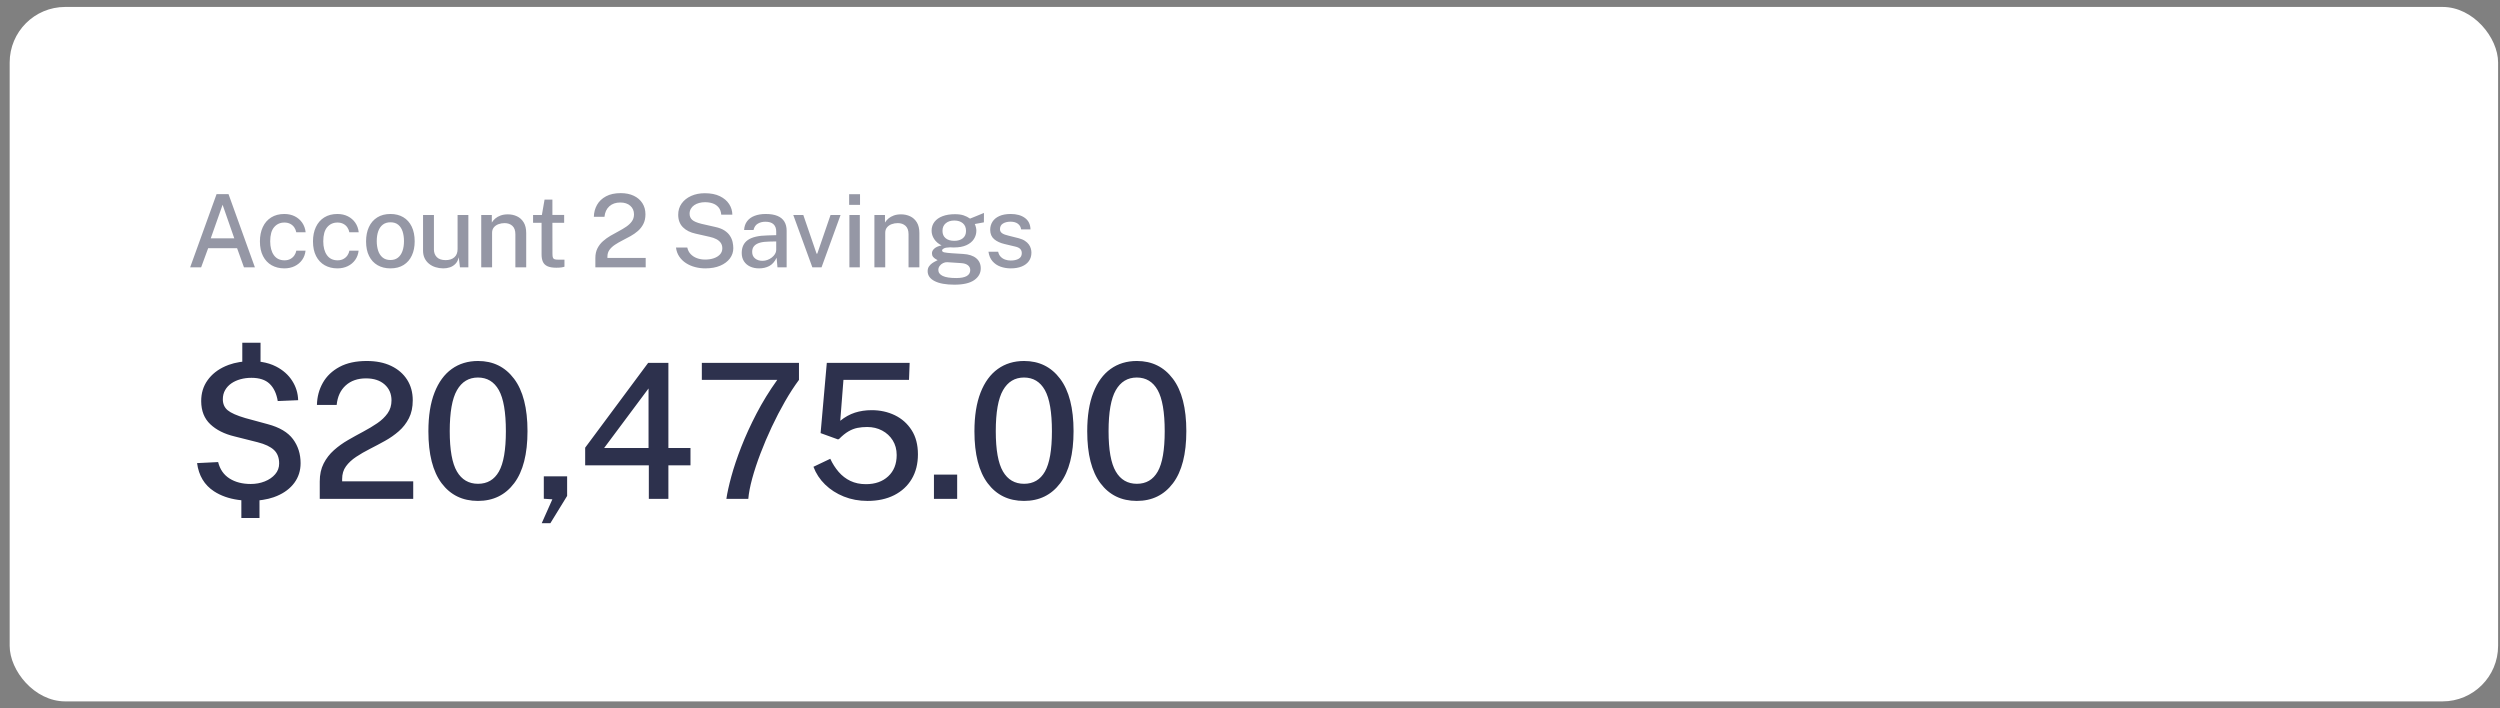 <svg width="180" height="51" viewBox="0 0 180 51" fill="none" xmlns="http://www.w3.org/2000/svg">
<rect x="0" y="0" width="180" height="51" fill="#808080" stroke="none"/>
<rect x="0.696" y="0.5" width="179.167" height="50" rx="4" fill="white"/>
<path fill-rule="evenodd" clip-rule="evenodd" d="M46.49 19.25V18.572H43.734V18.481C43.734 18.289 43.784 18.125 43.883 17.988C43.983 17.852 44.114 17.73 44.277 17.622C44.44 17.514 44.619 17.411 44.813 17.312C45.008 17.214 45.202 17.11 45.396 17.002C45.591 16.894 45.769 16.77 45.931 16.629C46.092 16.488 46.223 16.32 46.322 16.125C46.422 15.931 46.472 15.699 46.472 15.429C46.472 15.125 46.399 14.859 46.253 14.631C46.107 14.402 45.901 14.224 45.635 14.097C45.369 13.969 45.054 13.905 44.689 13.905C44.269 13.905 43.916 13.982 43.632 14.135C43.347 14.288 43.132 14.493 42.986 14.751C42.841 15.009 42.764 15.294 42.757 15.608H43.522C43.554 15.287 43.671 15.035 43.872 14.853C44.074 14.671 44.337 14.58 44.66 14.58C44.964 14.58 45.204 14.659 45.382 14.817C45.559 14.975 45.648 15.18 45.648 15.433C45.648 15.625 45.597 15.792 45.497 15.934C45.396 16.076 45.263 16.204 45.097 16.317C44.932 16.43 44.751 16.539 44.554 16.643C44.357 16.748 44.16 16.857 43.962 16.971C43.764 17.086 43.582 17.216 43.417 17.363C43.251 17.51 43.118 17.682 43.017 17.879C42.917 18.076 42.866 18.308 42.866 18.576V19.25H46.49ZM14.481 19.25L14.988 17.868H17.07L17.566 19.25H18.353L16.454 13.978H15.593L13.69 19.25H14.481ZM16.869 17.161H15.174L16.027 14.744L16.869 17.161ZM21.217 19.163C20.997 19.269 20.748 19.323 20.471 19.323C20.128 19.323 19.825 19.248 19.559 19.099C19.295 18.949 19.087 18.729 18.938 18.439C18.788 18.148 18.714 17.795 18.714 17.38C18.714 16.988 18.783 16.644 18.922 16.348C19.06 16.051 19.261 15.82 19.525 15.655C19.789 15.49 20.104 15.407 20.471 15.407C20.753 15.407 21.004 15.463 21.224 15.573C21.444 15.684 21.622 15.838 21.758 16.034C21.894 16.231 21.977 16.461 22.006 16.723H21.331C21.309 16.599 21.263 16.484 21.191 16.377C21.119 16.27 21.023 16.184 20.903 16.12C20.783 16.056 20.64 16.023 20.475 16.023C20.173 16.023 19.928 16.134 19.738 16.355C19.549 16.576 19.454 16.916 19.454 17.372C19.454 17.791 19.542 18.123 19.718 18.371C19.894 18.619 20.151 18.743 20.489 18.743C20.652 18.743 20.794 18.709 20.914 18.641C21.034 18.573 21.13 18.486 21.2 18.379C21.271 18.272 21.316 18.161 21.335 18.047H21.999C21.972 18.3 21.89 18.522 21.753 18.714C21.615 18.906 21.436 19.056 21.217 19.163ZM24.293 19.323C24.57 19.323 24.818 19.269 25.038 19.163C25.258 19.056 25.437 18.906 25.574 18.714C25.711 18.522 25.793 18.3 25.82 18.047H25.157C25.137 18.161 25.092 18.272 25.022 18.379C24.951 18.486 24.856 18.573 24.735 18.641C24.615 18.709 24.474 18.743 24.311 18.743C23.973 18.743 23.716 18.619 23.54 18.371C23.363 18.123 23.275 17.791 23.275 17.372C23.275 16.916 23.37 16.576 23.56 16.355C23.749 16.134 23.995 16.023 24.296 16.023C24.461 16.023 24.604 16.056 24.724 16.12C24.845 16.184 24.941 16.27 25.012 16.377C25.084 16.484 25.131 16.599 25.153 16.723H25.827C25.798 16.461 25.716 16.231 25.579 16.034C25.443 15.838 25.265 15.684 25.045 15.573C24.825 15.463 24.574 15.407 24.293 15.407C23.925 15.407 23.61 15.49 23.346 15.655C23.083 15.82 22.882 16.051 22.743 16.348C22.605 16.644 22.535 16.988 22.535 17.38C22.535 17.795 22.61 18.148 22.759 18.439C22.909 18.729 23.116 18.949 23.381 19.099C23.646 19.248 23.95 19.323 24.293 19.323ZM29.064 19.077C28.805 19.241 28.487 19.323 28.11 19.323C27.758 19.323 27.45 19.247 27.186 19.095C26.922 18.943 26.718 18.723 26.574 18.433C26.429 18.144 26.357 17.794 26.357 17.383C26.357 16.987 26.425 16.641 26.563 16.344C26.7 16.048 26.9 15.818 27.163 15.653C27.425 15.489 27.742 15.407 28.114 15.407C28.469 15.407 28.776 15.485 29.036 15.639C29.297 15.793 29.498 16.018 29.642 16.313C29.785 16.609 29.857 16.965 29.857 17.383C29.857 17.765 29.789 18.102 29.654 18.393C29.52 18.685 29.323 18.913 29.064 19.077ZM28.114 18.721C27.878 18.721 27.688 18.659 27.542 18.535C27.396 18.412 27.29 18.246 27.224 18.04C27.159 17.833 27.126 17.607 27.126 17.361C27.126 17.084 27.163 16.844 27.237 16.641C27.311 16.439 27.421 16.282 27.567 16.171C27.713 16.061 27.895 16.005 28.114 16.005C28.347 16.005 28.536 16.066 28.679 16.188C28.823 16.309 28.926 16.473 28.991 16.678C29.055 16.883 29.087 17.111 29.087 17.361C29.087 17.631 29.051 17.869 28.978 18.074C28.905 18.28 28.796 18.439 28.652 18.552C28.507 18.665 28.328 18.721 28.114 18.721ZM32.393 19.248C32.239 19.3 32.075 19.325 31.903 19.323C31.713 19.32 31.532 19.293 31.36 19.239C31.187 19.186 31.033 19.105 30.898 18.998C30.764 18.892 30.657 18.759 30.578 18.601C30.499 18.443 30.459 18.26 30.459 18.05V15.48H31.243V17.967C31.243 18.193 31.314 18.376 31.454 18.517C31.596 18.658 31.808 18.729 32.093 18.729C32.35 18.729 32.557 18.661 32.712 18.526C32.868 18.391 32.946 18.194 32.946 17.934V15.48H33.722V19.25H33.117L33.029 18.521C32.986 18.718 32.907 18.875 32.794 18.993C32.681 19.111 32.548 19.196 32.393 19.248ZM35.43 19.25V16.76C35.43 16.604 35.472 16.475 35.557 16.372C35.642 16.268 35.754 16.191 35.893 16.14C36.031 16.089 36.177 16.064 36.33 16.064C36.559 16.064 36.745 16.129 36.89 16.26C37.034 16.392 37.107 16.592 37.107 16.862V19.25H37.887V16.778C37.887 16.465 37.826 16.209 37.705 16.011C37.583 15.813 37.422 15.667 37.221 15.573C37.021 15.48 36.803 15.433 36.567 15.433C36.368 15.433 36.192 15.461 36.04 15.517C35.888 15.573 35.761 15.646 35.657 15.735C35.554 15.825 35.472 15.921 35.411 16.023V15.48H34.649V19.25H35.43ZM40.424 19.254C40.328 19.268 40.205 19.276 40.054 19.276C39.775 19.276 39.558 19.238 39.403 19.163C39.249 19.087 39.142 18.978 39.083 18.836C39.023 18.694 38.993 18.522 38.993 18.32V16.042H38.381V15.48H39.015L39.208 14.372H39.773V15.477H40.619V16.042H39.773L39.777 18.291C39.777 18.415 39.79 18.506 39.815 18.563C39.841 18.62 39.885 18.656 39.947 18.672C40.008 18.688 40.093 18.696 40.2 18.696H40.641V19.203C40.593 19.222 40.52 19.239 40.424 19.254ZM51.857 19.13C51.556 19.259 51.195 19.323 50.775 19.323C50.524 19.323 50.28 19.291 50.042 19.228C49.803 19.165 49.587 19.071 49.393 18.946C49.198 18.82 49.037 18.664 48.91 18.477C48.782 18.29 48.702 18.071 48.671 17.821H49.484C49.525 18.01 49.607 18.17 49.73 18.298C49.853 18.427 50.004 18.524 50.184 18.59C50.364 18.656 50.559 18.689 50.771 18.689C51.004 18.689 51.214 18.656 51.4 18.592C51.586 18.527 51.733 18.435 51.843 18.315C51.952 18.195 52.007 18.049 52.007 17.879C52.007 17.726 51.97 17.596 51.896 17.489C51.821 17.382 51.717 17.293 51.582 17.221C51.447 17.149 51.285 17.093 51.095 17.052L50.096 16.826C49.705 16.743 49.397 16.589 49.172 16.364C48.947 16.14 48.834 15.841 48.831 15.469C48.829 15.158 48.911 14.886 49.077 14.653C49.244 14.419 49.472 14.238 49.761 14.108C50.05 13.977 50.38 13.912 50.749 13.912C51.179 13.912 51.541 13.984 51.834 14.128C52.127 14.271 52.348 14.46 52.499 14.694C52.65 14.929 52.726 15.184 52.729 15.458H51.93C51.911 15.235 51.845 15.057 51.733 14.926C51.621 14.795 51.481 14.701 51.312 14.643C51.143 14.586 50.958 14.558 50.756 14.558C50.61 14.558 50.471 14.576 50.337 14.613C50.203 14.649 50.085 14.702 49.983 14.773C49.881 14.843 49.8 14.93 49.741 15.034C49.681 15.137 49.651 15.255 49.651 15.389C49.651 15.569 49.712 15.715 49.834 15.827C49.955 15.938 50.179 16.034 50.505 16.115L51.482 16.337C51.761 16.395 51.987 16.481 52.16 16.594C52.333 16.707 52.465 16.835 52.557 16.979C52.65 17.122 52.713 17.271 52.747 17.425C52.781 17.58 52.798 17.727 52.798 17.868C52.798 18.14 52.717 18.387 52.554 18.607C52.391 18.826 52.159 19.001 51.857 19.13ZM54.655 19.323C54.925 19.323 55.167 19.268 55.382 19.157C55.597 19.046 55.776 18.846 55.916 18.557L55.978 19.25H56.638V16.614C56.638 16.356 56.584 16.138 56.476 15.958C56.368 15.778 56.203 15.641 55.982 15.548C55.761 15.454 55.479 15.407 55.136 15.407C54.828 15.407 54.559 15.451 54.331 15.539C54.102 15.626 53.923 15.755 53.793 15.927C53.663 16.098 53.59 16.309 53.576 16.559H54.254C54.303 16.348 54.405 16.196 54.562 16.104C54.719 16.011 54.898 15.965 55.1 15.965C55.367 15.963 55.565 16.023 55.694 16.147C55.823 16.271 55.887 16.442 55.887 16.658V16.931L55.267 16.95C54.618 16.962 54.146 17.071 53.849 17.278C53.553 17.484 53.404 17.797 53.404 18.215C53.404 18.448 53.458 18.647 53.565 18.812C53.672 18.978 53.819 19.104 54.008 19.192C54.196 19.279 54.412 19.323 54.655 19.323ZM54.367 18.61C54.508 18.723 54.685 18.78 54.899 18.78C55.018 18.78 55.136 18.758 55.253 18.716C55.37 18.673 55.475 18.615 55.57 18.541C55.665 18.467 55.741 18.384 55.798 18.291C55.855 18.199 55.885 18.104 55.887 18.007V17.383L55.377 17.394C55.117 17.397 54.896 17.423 54.715 17.474C54.534 17.526 54.395 17.605 54.3 17.712C54.203 17.818 54.156 17.961 54.156 18.138C54.156 18.34 54.226 18.497 54.367 18.61ZM59.15 19.25L60.521 15.48H59.799L58.844 18.262H58.793L57.838 15.48H57.116L58.49 19.25H59.15ZM61.922 13.982V14.751H61.138V13.982H61.922ZM61.907 19.25V15.48H61.156V19.25H61.907ZM63.737 16.76V19.25H62.957V15.48H63.719V16.023C63.78 15.921 63.862 15.825 63.965 15.735C64.069 15.646 64.196 15.573 64.348 15.517C64.5 15.461 64.676 15.433 64.875 15.433C65.111 15.433 65.329 15.48 65.529 15.573C65.73 15.667 65.891 15.813 66.013 16.011C66.134 16.209 66.195 16.465 66.195 16.778V19.25H65.415V16.862C65.415 16.592 65.342 16.392 65.198 16.26C65.053 16.129 64.866 16.064 64.638 16.064C64.485 16.064 64.339 16.089 64.201 16.14C64.062 16.191 63.95 16.268 63.865 16.372C63.78 16.475 63.737 16.604 63.737 16.76ZM68.716 20.497C69.355 20.497 69.831 20.387 70.145 20.167C70.458 19.947 70.615 19.664 70.615 19.319C70.615 19.018 70.506 18.776 70.289 18.594C70.071 18.412 69.756 18.308 69.343 18.284C69.173 18.272 69.018 18.262 68.878 18.255C68.738 18.247 68.623 18.24 68.533 18.233C68.283 18.216 68.103 18.195 67.994 18.171C67.884 18.146 67.83 18.1 67.83 18.032C67.83 17.979 67.872 17.93 67.957 17.885C68.042 17.84 68.198 17.814 68.424 17.806C68.46 17.811 68.505 17.814 68.559 17.815C68.612 17.817 68.656 17.817 68.69 17.817C69.047 17.817 69.345 17.762 69.583 17.653C69.822 17.544 70 17.397 70.119 17.214C70.238 17.03 70.298 16.829 70.298 16.61C70.298 16.538 70.288 16.457 70.267 16.37C70.246 16.282 70.219 16.202 70.185 16.129L70.841 16.009L70.845 15.331L70.617 15.425C70.523 15.464 70.425 15.505 70.322 15.546C70.218 15.587 70.124 15.625 70.039 15.661C69.954 15.696 69.888 15.722 69.842 15.739C69.701 15.639 69.547 15.562 69.379 15.506C69.211 15.45 69.004 15.422 68.756 15.422C68.415 15.422 68.12 15.469 67.868 15.564C67.616 15.659 67.421 15.796 67.283 15.974C67.144 16.153 67.075 16.365 67.075 16.61C67.075 16.824 67.138 17.026 67.263 17.216C67.388 17.405 67.565 17.556 67.793 17.668C67.562 17.716 67.389 17.792 67.274 17.896C67.158 17.999 67.1 18.111 67.1 18.233C67.1 18.337 67.126 18.422 67.177 18.486C67.228 18.551 67.286 18.602 67.35 18.639L67.509 18.732C67.487 18.747 67.438 18.772 67.363 18.807C67.288 18.842 67.206 18.89 67.117 18.951C67.028 19.012 66.952 19.089 66.887 19.183C66.823 19.276 66.791 19.39 66.791 19.523C66.791 19.83 66.958 20.069 67.294 20.24C67.629 20.411 68.103 20.497 68.716 20.497ZM68.083 17.15C68.233 17.276 68.442 17.34 68.712 17.34C68.965 17.34 69.168 17.278 69.323 17.155C69.477 17.033 69.554 16.856 69.554 16.625C69.554 16.387 69.477 16.203 69.323 16.073C69.168 15.943 68.965 15.878 68.712 15.878C68.457 15.878 68.251 15.943 68.094 16.075C67.937 16.206 67.859 16.389 67.859 16.625C67.859 16.849 67.934 17.024 68.083 17.15ZM68.85 20.019C68.411 20.019 68.085 19.969 67.875 19.868C67.665 19.767 67.56 19.622 67.56 19.432C67.56 19.328 67.592 19.232 67.656 19.146C67.721 19.06 67.802 18.992 67.901 18.944C67.999 18.895 68.098 18.873 68.198 18.878L69.204 18.944C69.421 18.958 69.583 19.011 69.693 19.101C69.802 19.191 69.857 19.306 69.857 19.447C69.857 19.637 69.772 19.779 69.603 19.875C69.434 19.971 69.183 20.019 68.85 20.019ZM73.567 19.186C73.345 19.277 73.081 19.323 72.774 19.323C72.512 19.323 72.266 19.282 72.036 19.199C71.806 19.116 71.614 18.986 71.46 18.809C71.306 18.631 71.209 18.404 71.17 18.127H71.867C71.898 18.27 71.958 18.389 72.047 18.483C72.136 18.576 72.243 18.645 72.368 18.69C72.493 18.735 72.627 18.758 72.771 18.758C73.009 18.758 73.201 18.715 73.349 18.628C73.496 18.542 73.569 18.409 73.569 18.229C73.569 18.1 73.53 17.997 73.451 17.919C73.372 17.841 73.247 17.784 73.077 17.748L72.326 17.569C72.015 17.496 71.766 17.38 71.579 17.221C71.391 17.062 71.297 16.839 71.294 16.552C71.294 16.331 71.349 16.134 71.46 15.961C71.571 15.789 71.735 15.653 71.954 15.555C72.173 15.457 72.445 15.407 72.771 15.407C73.196 15.407 73.537 15.502 73.795 15.692C74.053 15.881 74.186 16.156 74.196 16.516H73.522C73.497 16.343 73.419 16.208 73.287 16.109C73.154 16.011 72.98 15.961 72.763 15.961C72.54 15.961 72.356 16.006 72.213 16.095C72.07 16.183 71.998 16.319 71.998 16.501C71.998 16.625 72.05 16.723 72.154 16.794C72.259 16.866 72.416 16.925 72.625 16.971L73.339 17.15C73.524 17.199 73.676 17.262 73.795 17.341C73.914 17.42 74.008 17.507 74.076 17.602C74.144 17.697 74.192 17.795 74.22 17.897C74.248 18 74.262 18.096 74.262 18.185C74.262 18.424 74.202 18.627 74.081 18.796C73.961 18.965 73.79 19.095 73.567 19.186Z" fill="#9597A5"/>
<path fill-rule="evenodd" clip-rule="evenodd" d="M18.683 36.021L18.684 37.298H17.378L17.377 36.018L17.146 35.991C16.474 35.896 15.896 35.691 15.411 35.375C14.718 34.924 14.31 34.246 14.189 33.344L15.705 33.269C15.836 33.793 16.109 34.187 16.524 34.451C16.94 34.715 17.45 34.847 18.055 34.847C18.416 34.847 18.752 34.785 19.064 34.661C19.375 34.536 19.626 34.364 19.815 34.143C20.005 33.922 20.099 33.664 20.099 33.371C20.099 32.956 19.974 32.63 19.724 32.396C19.473 32.161 19.082 31.976 18.549 31.841L16.883 31.421C16.152 31.245 15.571 30.953 15.14 30.544C14.709 30.136 14.491 29.586 14.486 28.895C14.482 28.317 14.634 27.812 14.944 27.379C15.253 26.945 15.68 26.608 16.227 26.366L16.465 26.27C16.709 26.182 16.966 26.115 17.238 26.071L17.445 26.044L17.445 24.677H18.759L18.758 26.05L18.832 26.058C19.218 26.119 19.568 26.229 19.88 26.39C20.378 26.647 20.764 26.989 21.037 27.416C21.31 27.842 21.454 28.308 21.467 28.814L19.998 28.875C19.908 28.333 19.712 27.919 19.412 27.633C19.112 27.346 18.675 27.203 18.102 27.203C17.827 27.203 17.565 27.236 17.317 27.304C17.069 27.372 16.849 27.471 16.66 27.602C16.47 27.733 16.32 27.894 16.21 28.086C16.099 28.278 16.044 28.498 16.044 28.746C16.044 29.08 16.16 29.344 16.392 29.538C16.625 29.733 17.048 29.92 17.662 30.101L19.28 30.541C20.124 30.766 20.729 31.125 21.095 31.617C21.46 32.109 21.643 32.687 21.643 33.35C21.643 33.883 21.494 34.353 21.196 34.759C20.898 35.165 20.48 35.482 19.94 35.71L19.704 35.801C19.462 35.885 19.204 35.947 18.931 35.989L18.683 36.021ZM29.752 34.657V35.917H23.022V34.664C23.022 34.167 23.116 33.736 23.303 33.371C23.49 33.005 23.737 32.686 24.044 32.413C24.351 32.14 24.689 31.897 25.057 31.685C25.424 31.473 25.791 31.27 26.157 31.076C26.523 30.881 26.859 30.679 27.166 30.47C27.473 30.26 27.72 30.023 27.907 29.759C28.095 29.494 28.188 29.184 28.188 28.828C28.188 28.358 28.023 27.977 27.694 27.683C27.364 27.39 26.918 27.243 26.353 27.243C25.753 27.243 25.265 27.413 24.891 27.751C24.516 28.09 24.299 28.557 24.241 29.153H22.819C22.832 28.57 22.975 28.04 23.245 27.561C23.516 27.083 23.916 26.701 24.444 26.417C24.972 26.133 25.627 25.991 26.407 25.991C27.084 25.991 27.67 26.109 28.164 26.346C28.659 26.583 29.041 26.914 29.312 27.338C29.583 27.762 29.718 28.257 29.718 28.821C29.718 29.322 29.626 29.753 29.441 30.114C29.256 30.475 29.013 30.787 28.713 31.048C28.413 31.31 28.082 31.542 27.721 31.742C27.36 31.943 26.999 32.135 26.638 32.318C26.276 32.501 25.945 32.693 25.642 32.894C25.34 33.094 25.096 33.321 24.911 33.574C24.726 33.827 24.634 34.131 24.634 34.488V34.657H29.752ZM34.412 36.066C35.513 36.066 36.383 35.64 37.022 34.789C37.661 33.938 37.98 32.689 37.98 31.042C37.98 29.385 37.658 28.129 37.015 27.274C36.372 26.418 35.506 25.991 34.419 25.991C33.692 25.991 33.061 26.182 32.526 26.566C31.991 26.95 31.577 27.517 31.284 28.269C30.99 29.021 30.844 29.949 30.844 31.055C30.844 32.703 31.162 33.95 31.798 34.796C32.435 35.642 33.306 36.066 34.412 36.066ZM32.898 33.946C33.244 34.538 33.751 34.833 34.419 34.833C35.087 34.833 35.588 34.539 35.922 33.95C36.256 33.361 36.423 32.394 36.423 31.048C36.423 29.676 36.254 28.689 35.915 28.086C35.576 27.484 35.075 27.182 34.412 27.182C33.753 27.182 33.249 27.486 32.902 28.093C32.554 28.7 32.381 29.685 32.381 31.048C32.381 32.389 32.553 33.355 32.898 33.946ZM39.627 37.67L40.833 35.707V34.298H39.154V35.91L39.77 35.95L39.005 37.67H39.627ZM48.124 33.506V35.917H46.716V33.506H42.132V32.233L46.668 26.126H48.124V32.254H49.715V33.506H48.124ZM46.695 32.254H43.499L46.695 27.968V32.254ZM54.161 34.444C54.008 35.006 53.913 35.497 53.877 35.917H52.299C52.362 35.483 52.482 34.944 52.658 34.298C52.834 33.653 53.072 32.945 53.372 32.176C53.672 31.406 54.037 30.608 54.466 29.782C54.895 28.956 55.393 28.146 55.962 27.352H50.532V26.126H57.526V27.352C57.188 27.807 56.851 28.326 56.517 28.909C56.183 29.491 55.866 30.102 55.566 30.74C55.266 31.379 54.995 32.016 54.754 32.65C54.512 33.284 54.315 33.882 54.161 34.444ZM62.462 36.066C63.197 36.066 63.837 35.928 64.381 35.653C64.925 35.377 65.346 34.989 65.644 34.488C65.942 33.987 66.091 33.396 66.091 32.714C66.091 32.023 65.94 31.442 65.637 30.971C65.335 30.499 64.932 30.141 64.429 29.897C63.925 29.654 63.369 29.532 62.76 29.532C62.326 29.532 61.925 29.592 61.554 29.711C61.184 29.831 60.832 30.026 60.498 30.297L60.728 27.352H65.448L65.495 26.126H59.53L59.083 31.184L60.241 31.604C60.286 31.626 60.316 31.637 60.332 31.637C60.348 31.637 60.374 31.628 60.41 31.61C60.649 31.367 60.876 31.183 61.091 31.059C61.305 30.934 61.52 30.851 61.737 30.808C61.954 30.765 62.186 30.744 62.435 30.744C62.832 30.744 63.191 30.828 63.511 30.998C63.832 31.167 64.087 31.403 64.276 31.705C64.466 32.008 64.561 32.36 64.561 32.761C64.561 33.407 64.358 33.918 63.951 34.295C63.545 34.672 63.01 34.86 62.347 34.86C61.927 34.86 61.554 34.782 61.229 34.627C60.904 34.471 60.622 34.254 60.383 33.977C60.144 33.699 59.943 33.384 59.78 33.032L58.568 33.608C58.749 34.091 59.028 34.516 59.405 34.884C59.782 35.252 60.232 35.541 60.755 35.751C61.279 35.961 61.848 36.066 62.462 36.066ZM68.916 34.17V35.917H67.244V34.17H68.916ZM73.728 36.066C74.829 36.066 75.699 35.64 76.338 34.789C76.976 33.938 77.296 32.689 77.296 31.042C77.296 29.385 76.974 28.129 76.331 27.274C75.688 26.418 74.822 25.991 73.734 25.991C73.007 25.991 72.377 26.182 71.842 26.566C71.307 26.95 70.893 27.517 70.599 28.269C70.306 29.021 70.159 29.949 70.159 31.055C70.159 32.703 70.478 33.95 71.114 34.796C71.75 35.642 72.622 36.066 73.728 36.066ZM72.214 33.946C72.559 34.538 73.066 34.833 73.734 34.833C74.402 34.833 74.903 34.539 75.237 33.95C75.571 33.361 75.738 32.394 75.738 31.048C75.738 29.676 75.569 28.689 75.231 28.086C74.892 27.484 74.391 27.182 73.728 27.182C73.069 27.182 72.565 27.486 72.218 28.093C71.87 28.7 71.696 29.685 71.696 31.048C71.696 32.389 71.869 33.355 72.214 33.946ZM81.848 36.066C82.949 36.066 83.819 35.64 84.458 34.789C85.097 33.938 85.416 32.689 85.416 31.042C85.416 29.385 85.094 28.129 84.451 27.274C83.808 26.418 82.942 25.991 81.855 25.991C81.128 25.991 80.497 26.182 79.962 26.566C79.427 26.95 79.013 27.517 78.72 28.269C78.426 29.021 78.28 29.949 78.28 31.055C78.28 32.703 78.598 33.95 79.234 34.796C79.871 35.642 80.742 36.066 81.848 36.066ZM80.335 33.946C80.68 34.538 81.187 34.833 81.855 34.833C82.523 34.833 83.024 34.539 83.358 33.95C83.692 33.361 83.859 32.394 83.859 31.048C83.859 29.676 83.689 28.689 83.351 28.086C83.012 27.484 82.511 27.182 81.848 27.182C81.189 27.182 80.686 27.486 80.338 28.093C79.99 28.7 79.817 29.685 79.817 31.048C79.817 32.389 79.989 33.355 80.335 33.946Z" fill="#2D314D"/>
</svg>
